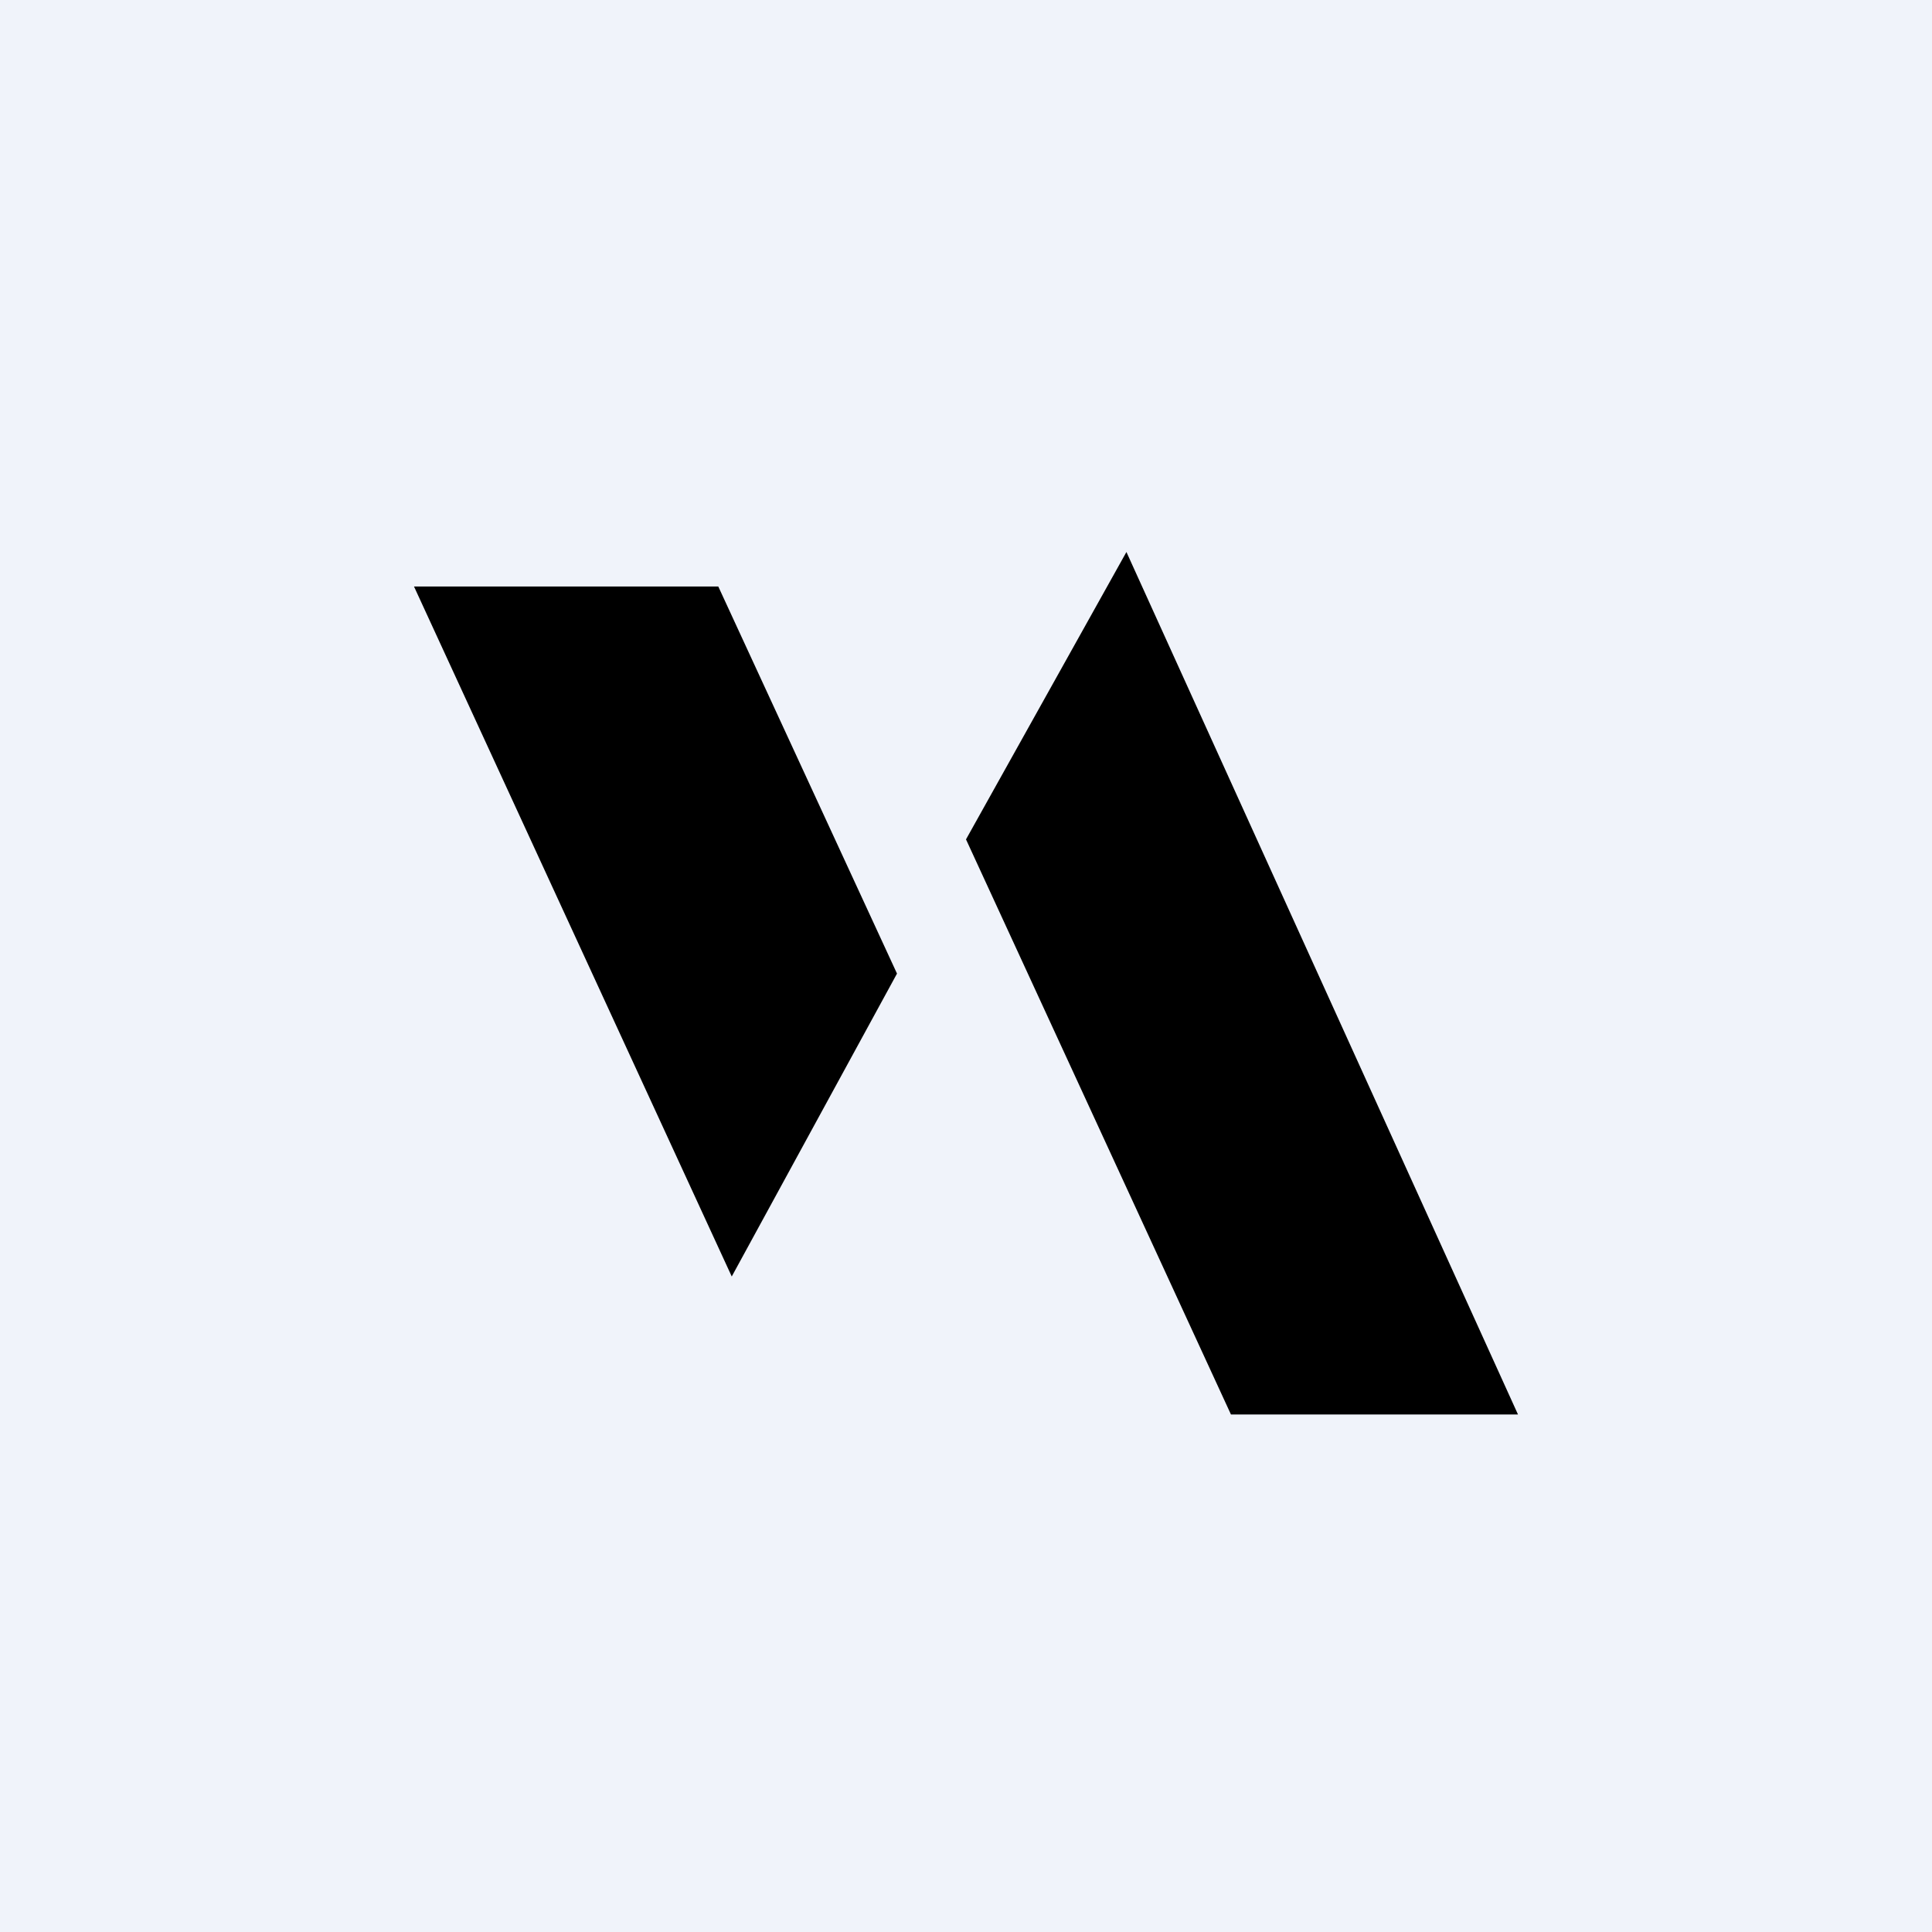 <!-- by TradeStack --><svg viewBox="0 0 56 56" xmlns="http://www.w3.org/2000/svg"><path fill="#F0F3FA" d="M0 0h56v56H0z"/><path d="M28 24.33 35.68 41H44L32.65 16 28 24.33ZM12 17l9.21 20L26 28.22 20.82 17H12Z"/></svg>